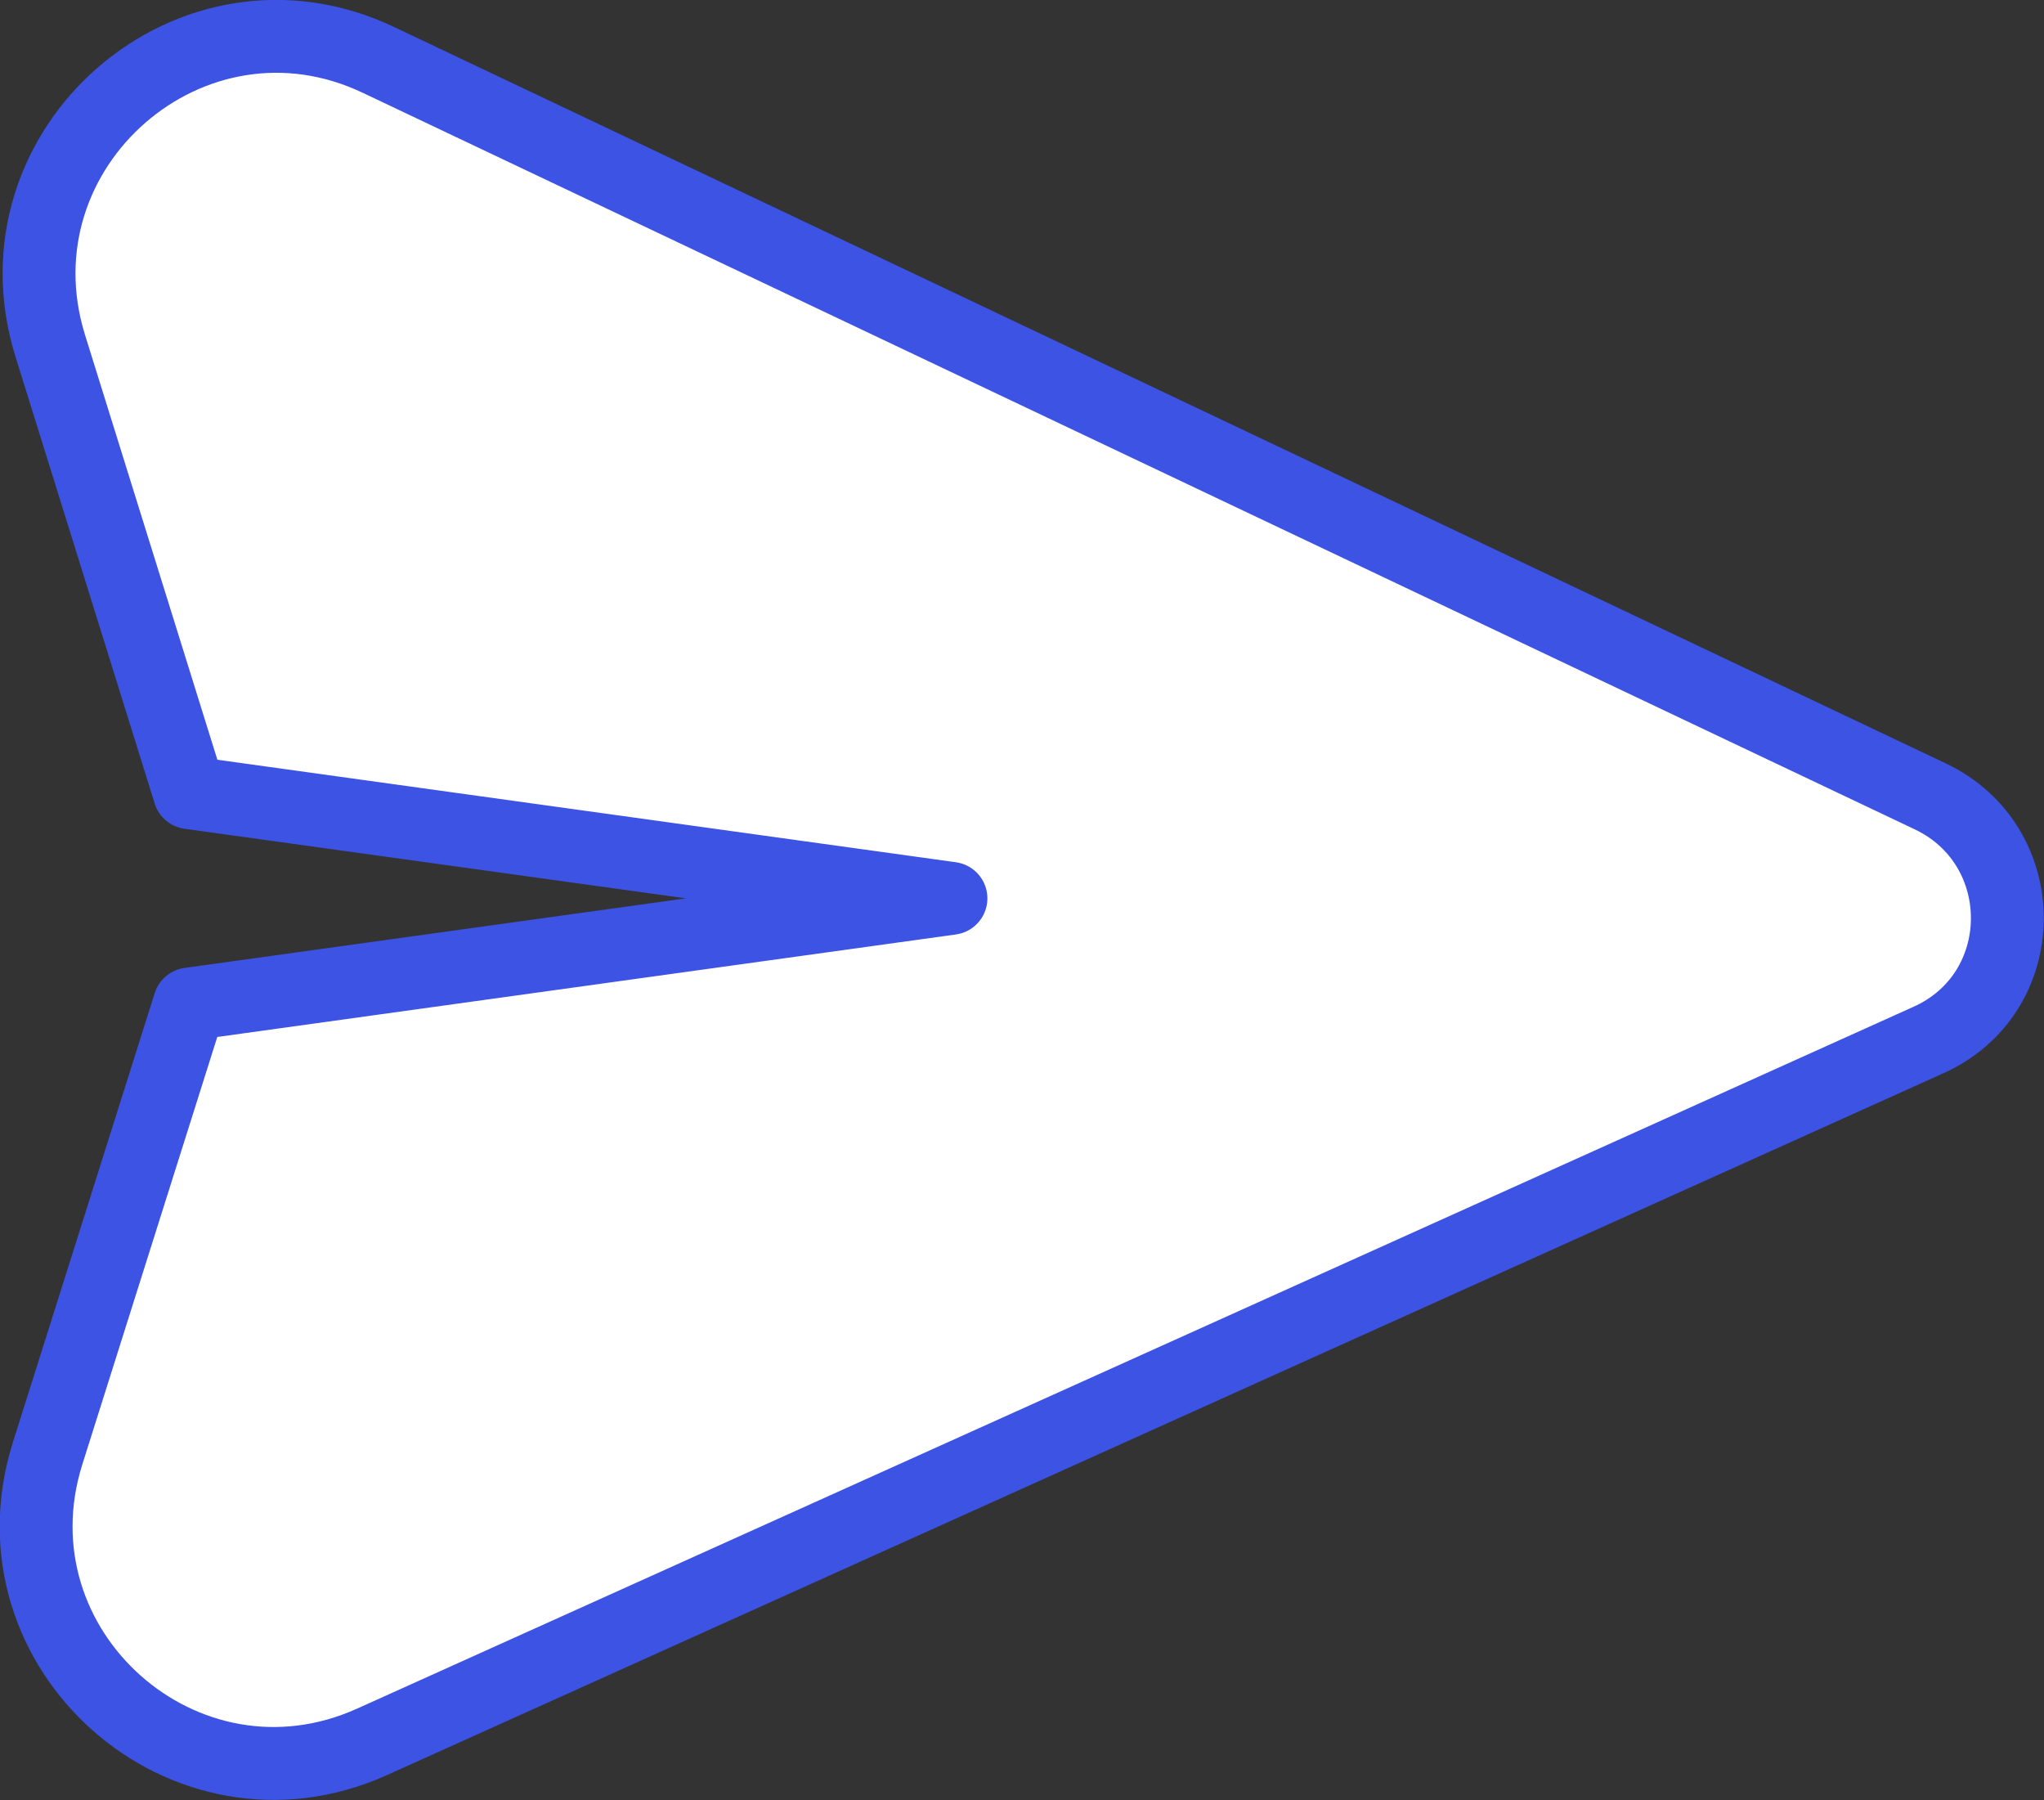 <?xml version="1.0" encoding="utf-8"?>
<!-- Generator: Adobe Illustrator 24.2.0, SVG Export Plug-In . SVG Version: 6.00 Build 0)  -->
<svg version="1.1" id="Layer_1" xmlns="http://www.w3.org/2000/svg" xmlns:xlink="http://www.w3.org/1999/xlink" x="0px" y="0px"
	 viewBox="0 0 224.4 197.6" style="enable-background:new 0 0 224.4 197.6;" xml:space="preserve">
<rect x="0" y="0" width="224.4" height="197.6" fill="#333333" stroke="none"/>
<style type="text/css">
	.st0{fill:#FFFFFF;stroke:#3C53E4;stroke-width:8;stroke-linecap:round;stroke-linejoin:round;stroke-miterlimit:10;}
</style>
<path class="st0" d="M211.9,87.4L41.6,6.6C21.1-3.2-1.2,16.2,5.5,37.9L20.8,87l83.6,11.6l-83.6,11.6L5.2,159.6
	c-6.7,21.5,15.1,40.8,35.6,31.6l170.8-77C223.2,109.1,223.3,92.8,211.9,87.4z"/>
</svg>
